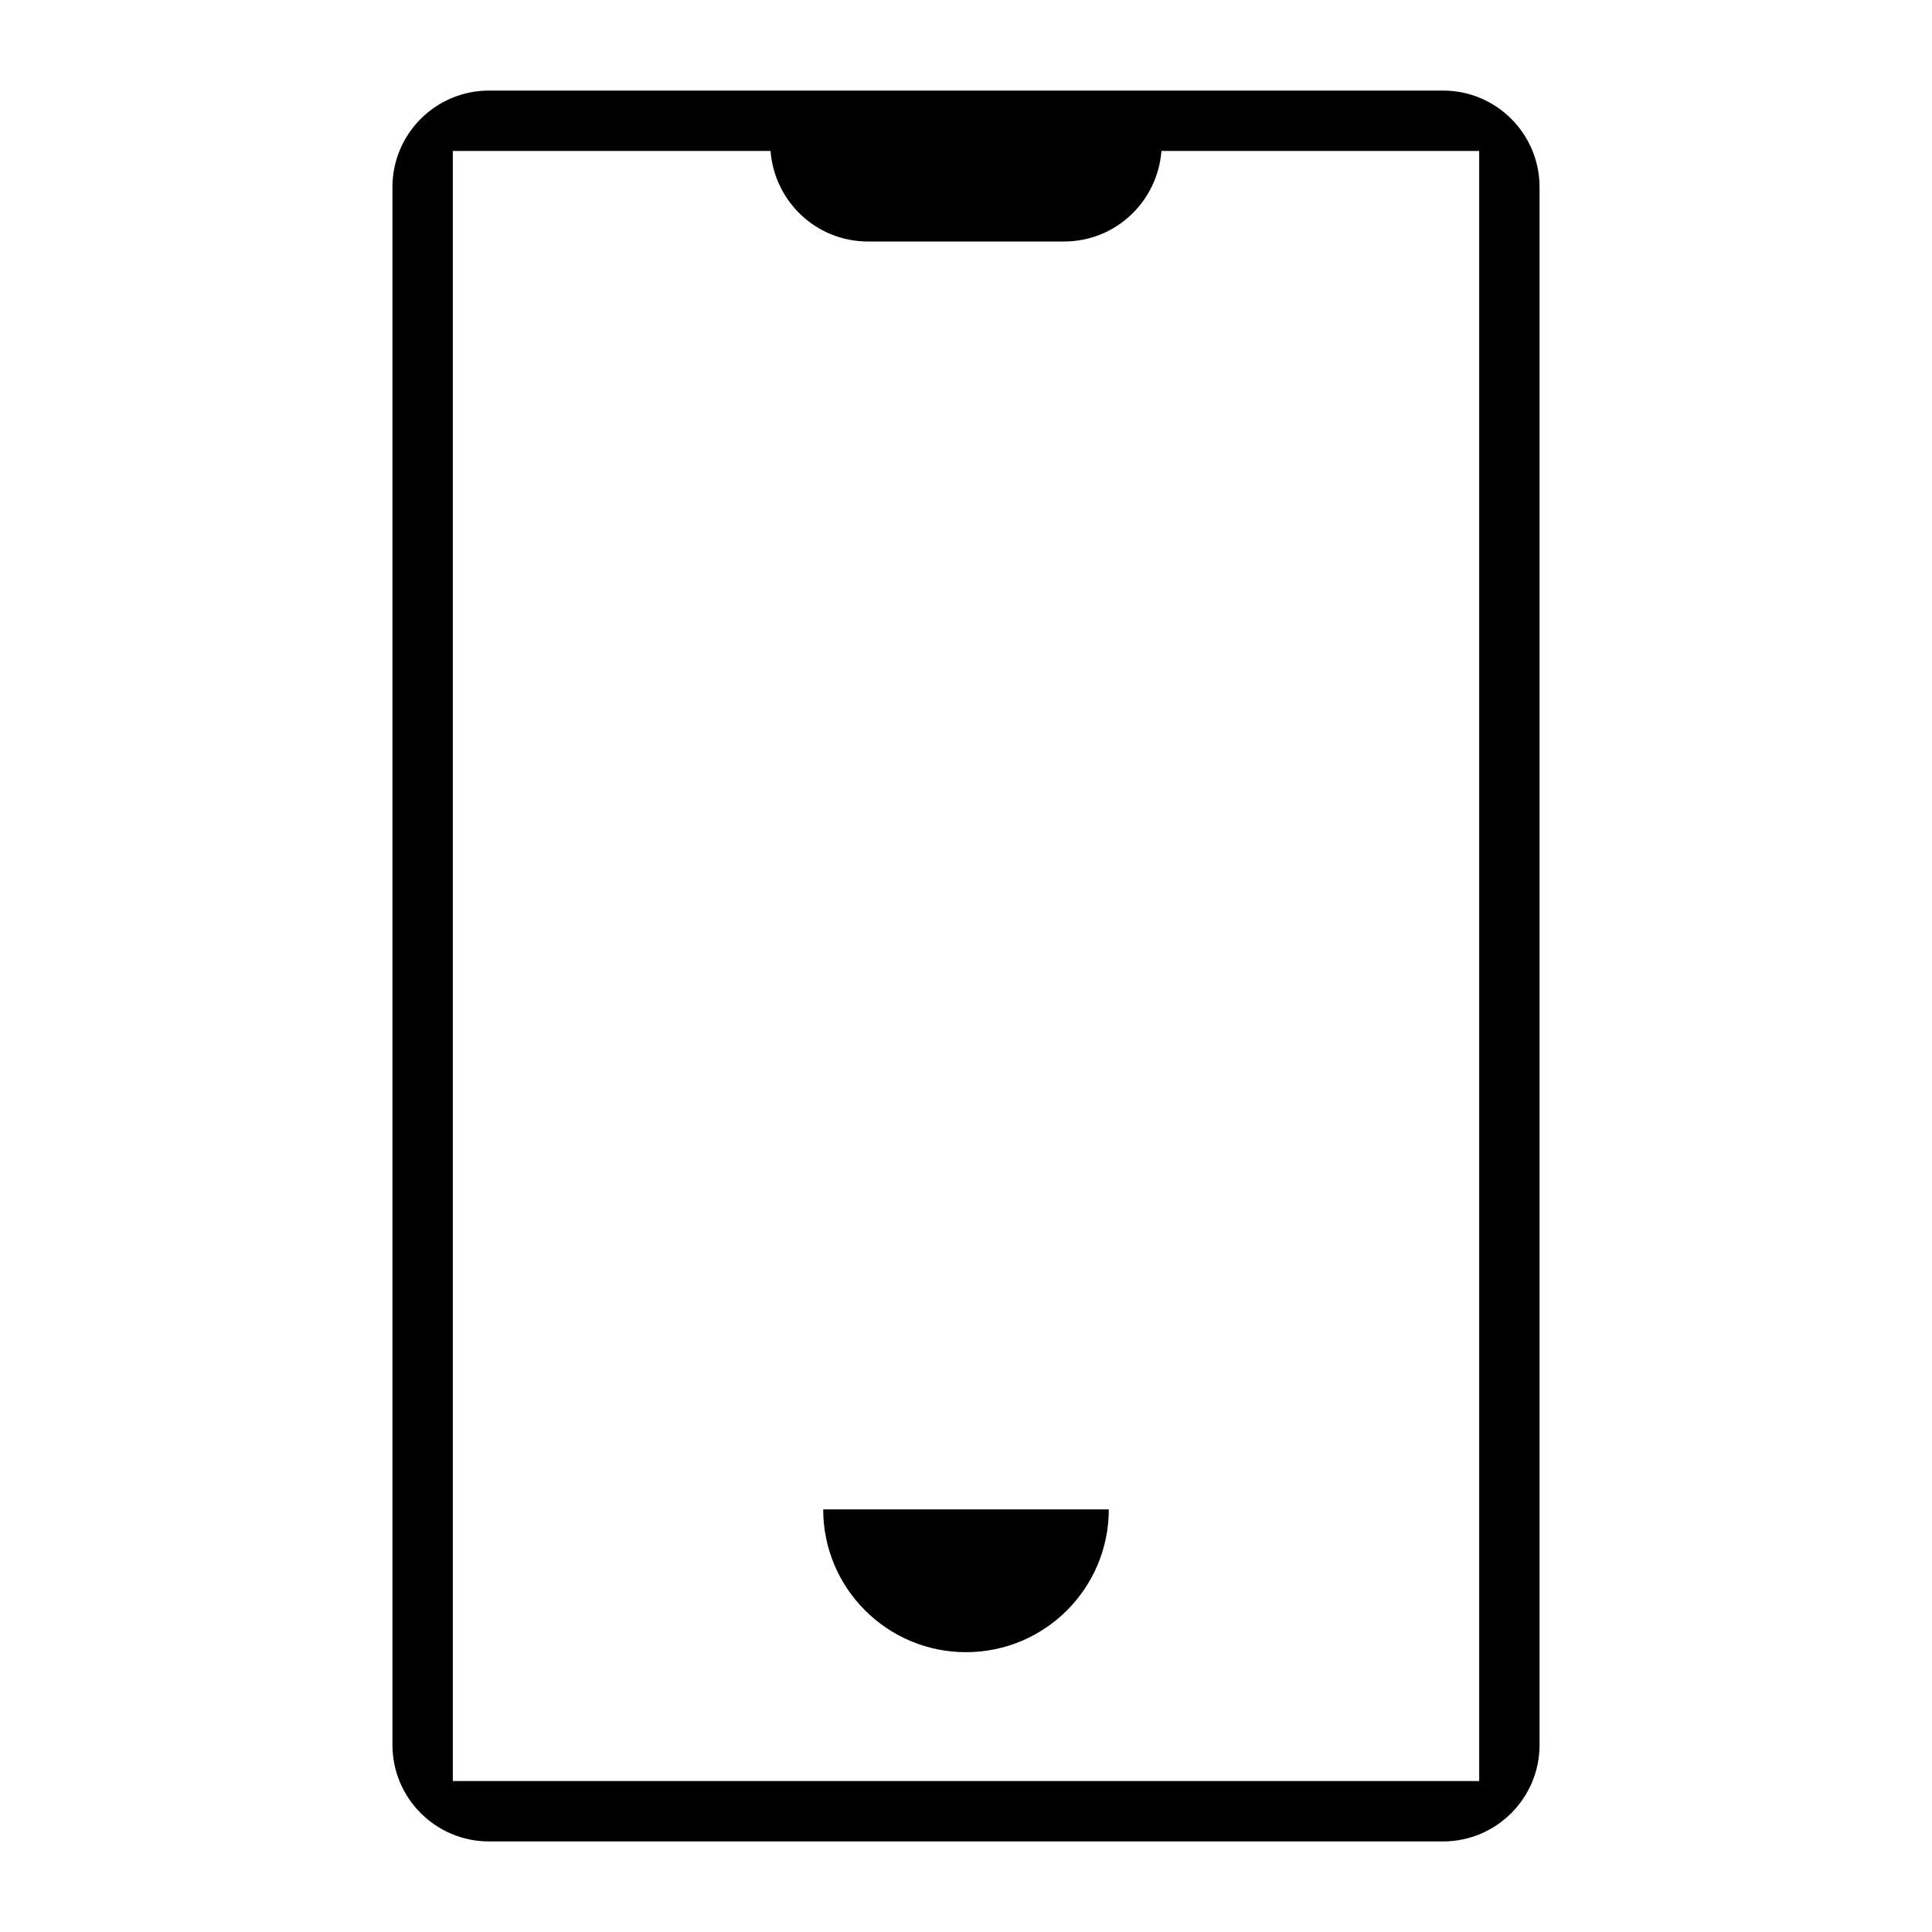 <svg width="80" height="80" viewBox="0 0 80 80" fill="none" xmlns="http://www.w3.org/2000/svg">
<path d="M16.25 7.75V72.25C16.25 74.459 18.041 76.25 20.25 76.25H59.75C61.959 76.25 63.75 74.459 63.75 72.25V7.75C63.75 5.541 61.959 3.75 59.75 3.75H20.25C18.041 3.75 16.25 5.541 16.25 7.75ZM61.25 73.75H18.75V6.25H31.907C32.069 8.345 33.801 10 35.938 10H44.062C46.199 10 47.931 8.345 48.093 6.25H61.25V73.75ZM34.087 62.5H45.913C45.913 65.766 43.266 68.413 40 68.413C36.734 68.413 34.087 65.766 34.087 62.5Z" fill="black"/>
</svg>
